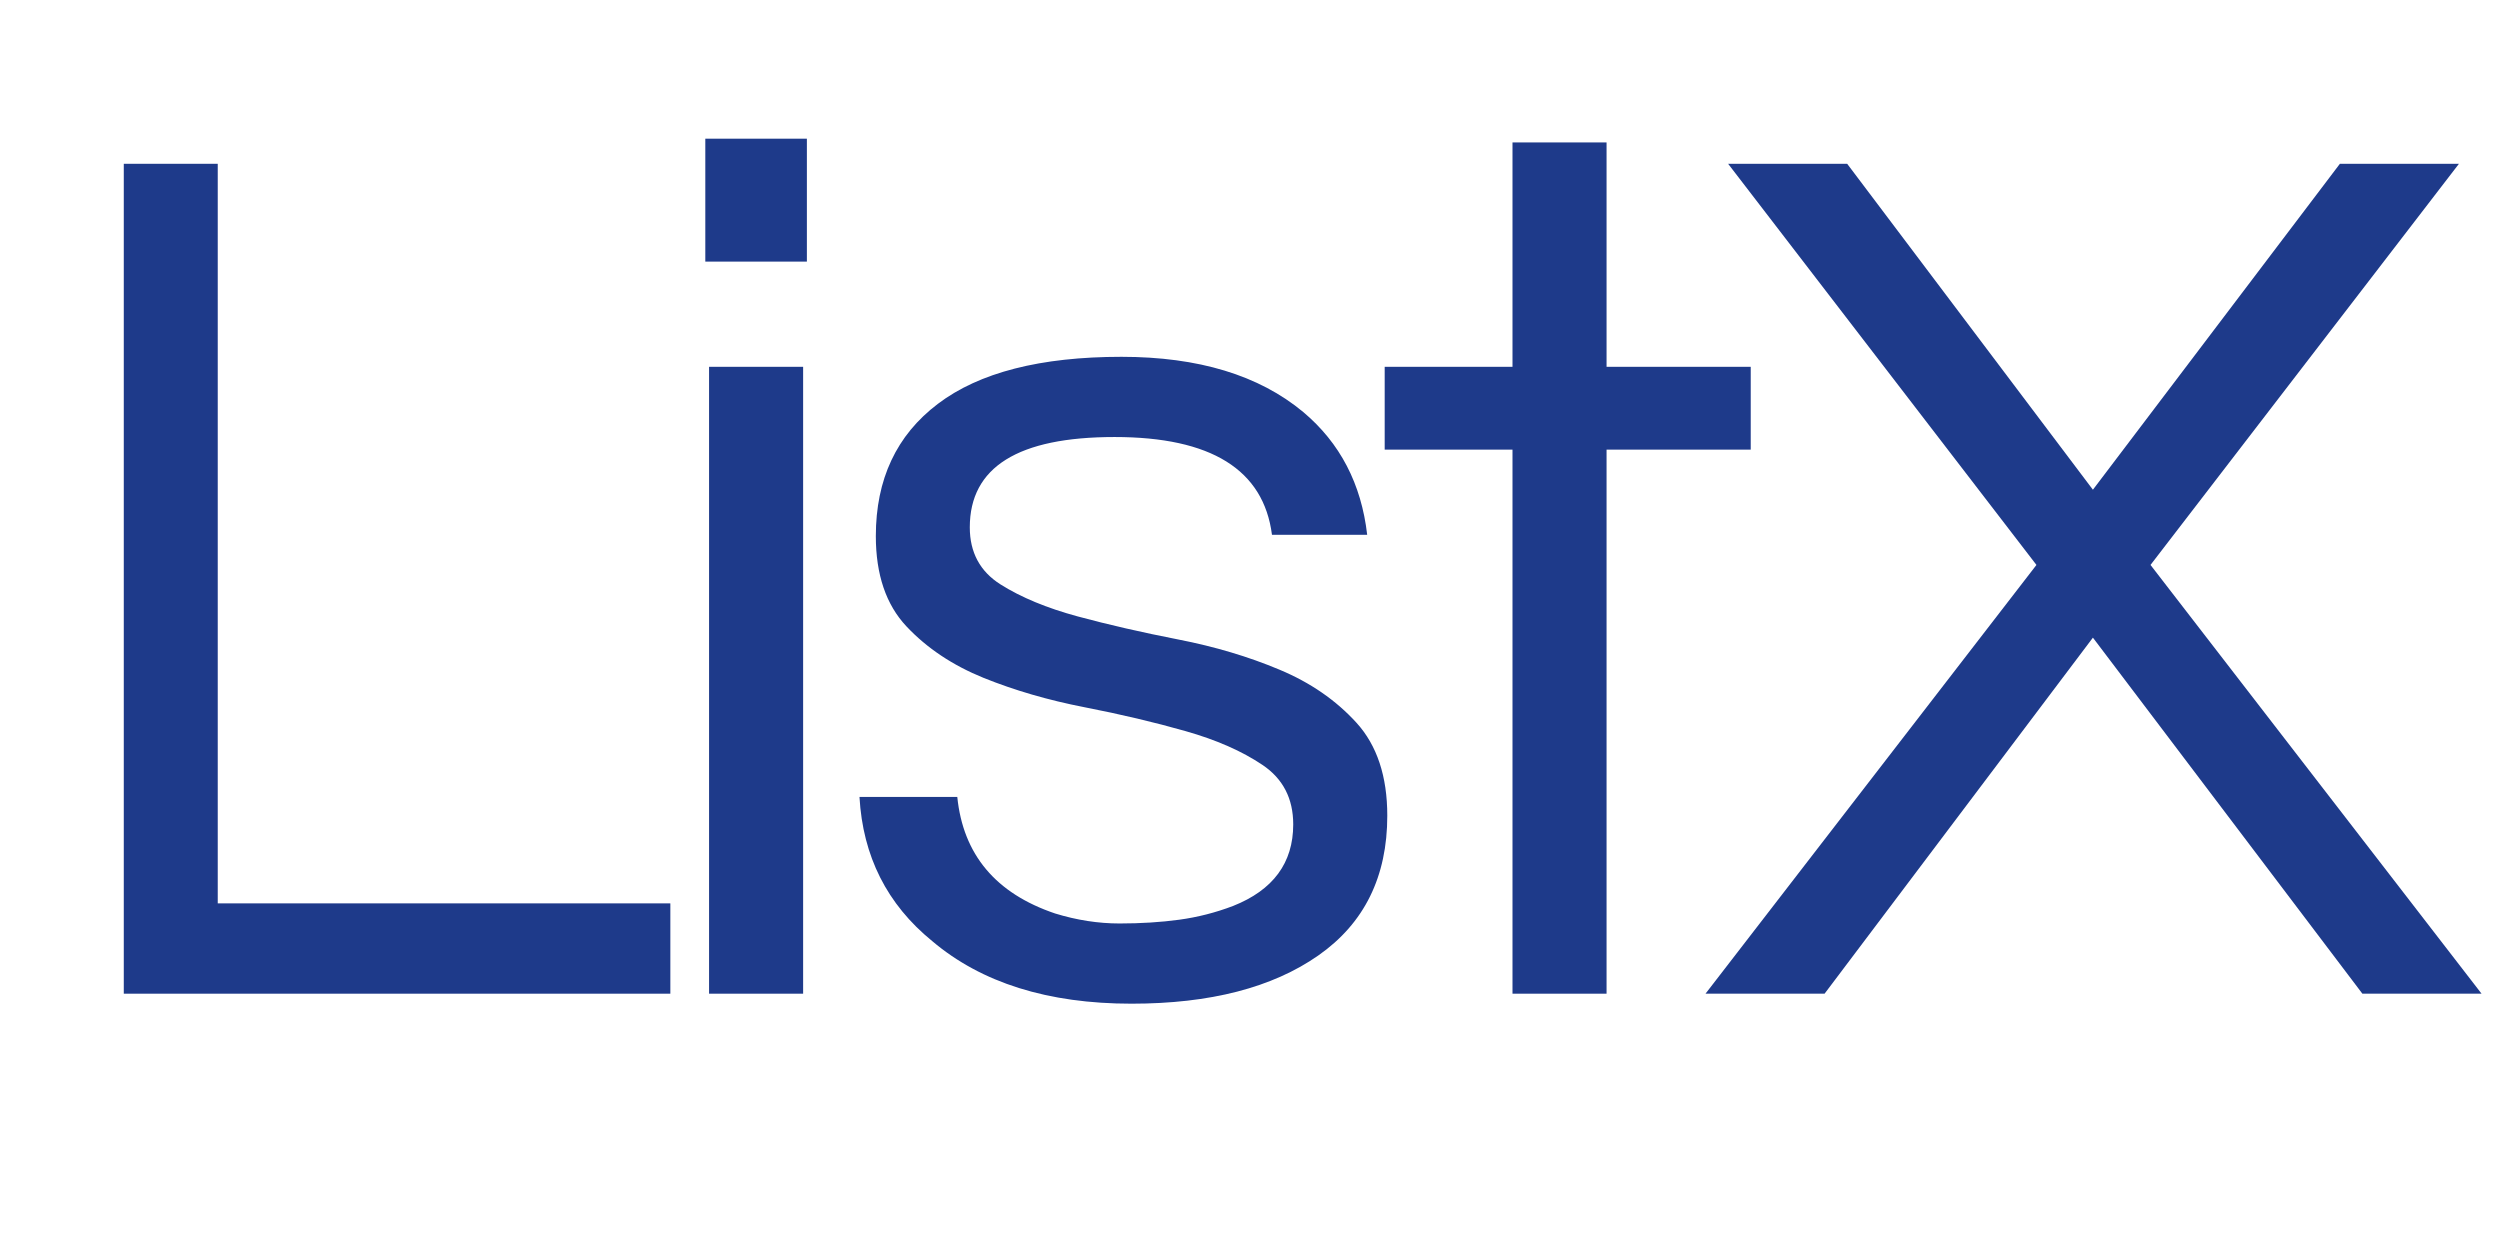 <svg xmlns="http://www.w3.org/2000/svg" xmlns:xlink="http://www.w3.org/1999/xlink" width="500" zoomAndPan="magnify" viewBox="0 0 375 187.5" height="250" preserveAspectRatio="xMidYMid meet" version="1.0"><defs><g/><clipPath id="695074bae2"><path d="M 2 0 L 374.5 0 L 374.5 187 L 2 187 Z M 2 0 " clip-rule="nonzero"/></clipPath><clipPath id="75a60cd341"><rect x="0" width="373" y="0" height="187"/></clipPath></defs><g clip-path="url(#695074bae2)"><g transform="matrix(1, 0, 0, 1, 2, 0)"><g clip-path="url(#75a60cd341)"><g fill="#1e3a8a" fill-opacity="1"><g transform="translate(1.333, 149.053)"><g><path d="M 29.328 -124.484 L 29.328 -13.547 L 97.219 -13.547 L 97.219 0 L 15.234 0 L 15.234 -124.484 Z M 29.328 -124.484 "/></g></g></g><g fill="#1e3a8a" fill-opacity="1"><g transform="translate(92.141, 149.053)"><g><path d="M 12.219 -94.031 L 26.328 -94.031 L 26.328 0 L 12.219 0 Z M 26.891 -128.25 L 26.891 -109.812 L 11.656 -109.812 L 11.656 -128.25 Z M 26.891 -128.25 "/></g></g></g><g fill="#1e3a8a" fill-opacity="1"><g transform="translate(121.281, 149.053)"><g><path d="M 67.516 -68.828 C 66.254 -78.609 58.383 -83.5 43.906 -83.5 C 29.426 -83.5 22.188 -78.984 22.188 -69.953 C 22.188 -66.191 23.723 -63.336 26.797 -61.391 C 29.867 -59.453 33.723 -57.852 38.359 -56.594 C 42.992 -55.344 48.035 -54.188 53.484 -53.125 C 58.941 -52.062 63.988 -50.555 68.625 -48.609 C 73.27 -46.672 77.129 -44.008 80.203 -40.625 C 83.273 -37.238 84.812 -32.598 84.812 -26.703 C 84.812 -17.547 81.363 -10.555 74.469 -5.734 C 67.57 -0.91 58.234 1.5 46.453 1.5 C 33.91 1.5 23.941 -1.629 16.547 -7.891 C 9.773 -13.41 6.141 -20.617 5.641 -29.516 L 20.312 -29.516 C 21.188 -20.867 26.078 -15.039 34.984 -12.031 C 38.234 -11.031 41.457 -10.531 44.656 -10.531 C 47.852 -10.531 50.832 -10.719 53.594 -11.094 C 56.352 -11.469 59.047 -12.156 61.672 -13.156 C 67.691 -15.539 70.703 -19.617 70.703 -25.391 C 70.703 -29.273 69.164 -32.25 66.094 -34.312 C 63.02 -36.383 59.164 -38.078 54.531 -39.391 C 49.895 -40.711 44.848 -41.906 39.391 -42.969 C 33.941 -44.031 28.895 -45.5 24.25 -47.375 C 19.613 -49.258 15.758 -51.832 12.688 -55.094 C 9.625 -58.352 8.094 -62.867 8.094 -68.641 C 8.094 -77.16 11.191 -83.77 17.391 -88.469 C 23.598 -93.176 32.781 -95.531 44.938 -95.531 C 56.477 -95.531 65.566 -92.77 72.203 -87.25 C 77.723 -82.613 80.922 -76.473 81.797 -68.828 Z M 67.516 -68.828 "/></g></g></g><g fill="#1e3a8a" fill-opacity="1"><g transform="translate(202.5, 149.053)"><g><path d="M 22.375 0 L 22.375 -81.609 L 3.203 -81.609 L 3.203 -94.031 L 22.375 -94.031 L 22.375 -127.688 L 36.484 -127.688 L 36.484 -94.031 L 58.109 -94.031 L 58.109 -81.609 L 36.484 -81.609 L 36.484 0 Z M 22.375 0 "/></g></g></g><g fill="#1e3a8a" fill-opacity="1"><g transform="translate(254.389, 149.053)"><g><path d="M 66.188 -64.312 L 115.844 0 L 97.969 0 L 57.547 -53.406 L 17.297 0 L -0.562 0 L 49.078 -64.312 L 2.828 -124.484 L 20.688 -124.484 L 57.547 -75.594 L 94.594 -124.484 L 112.453 -124.484 Z M 66.188 -64.312 "/></g></g></g></g></g></g></svg>